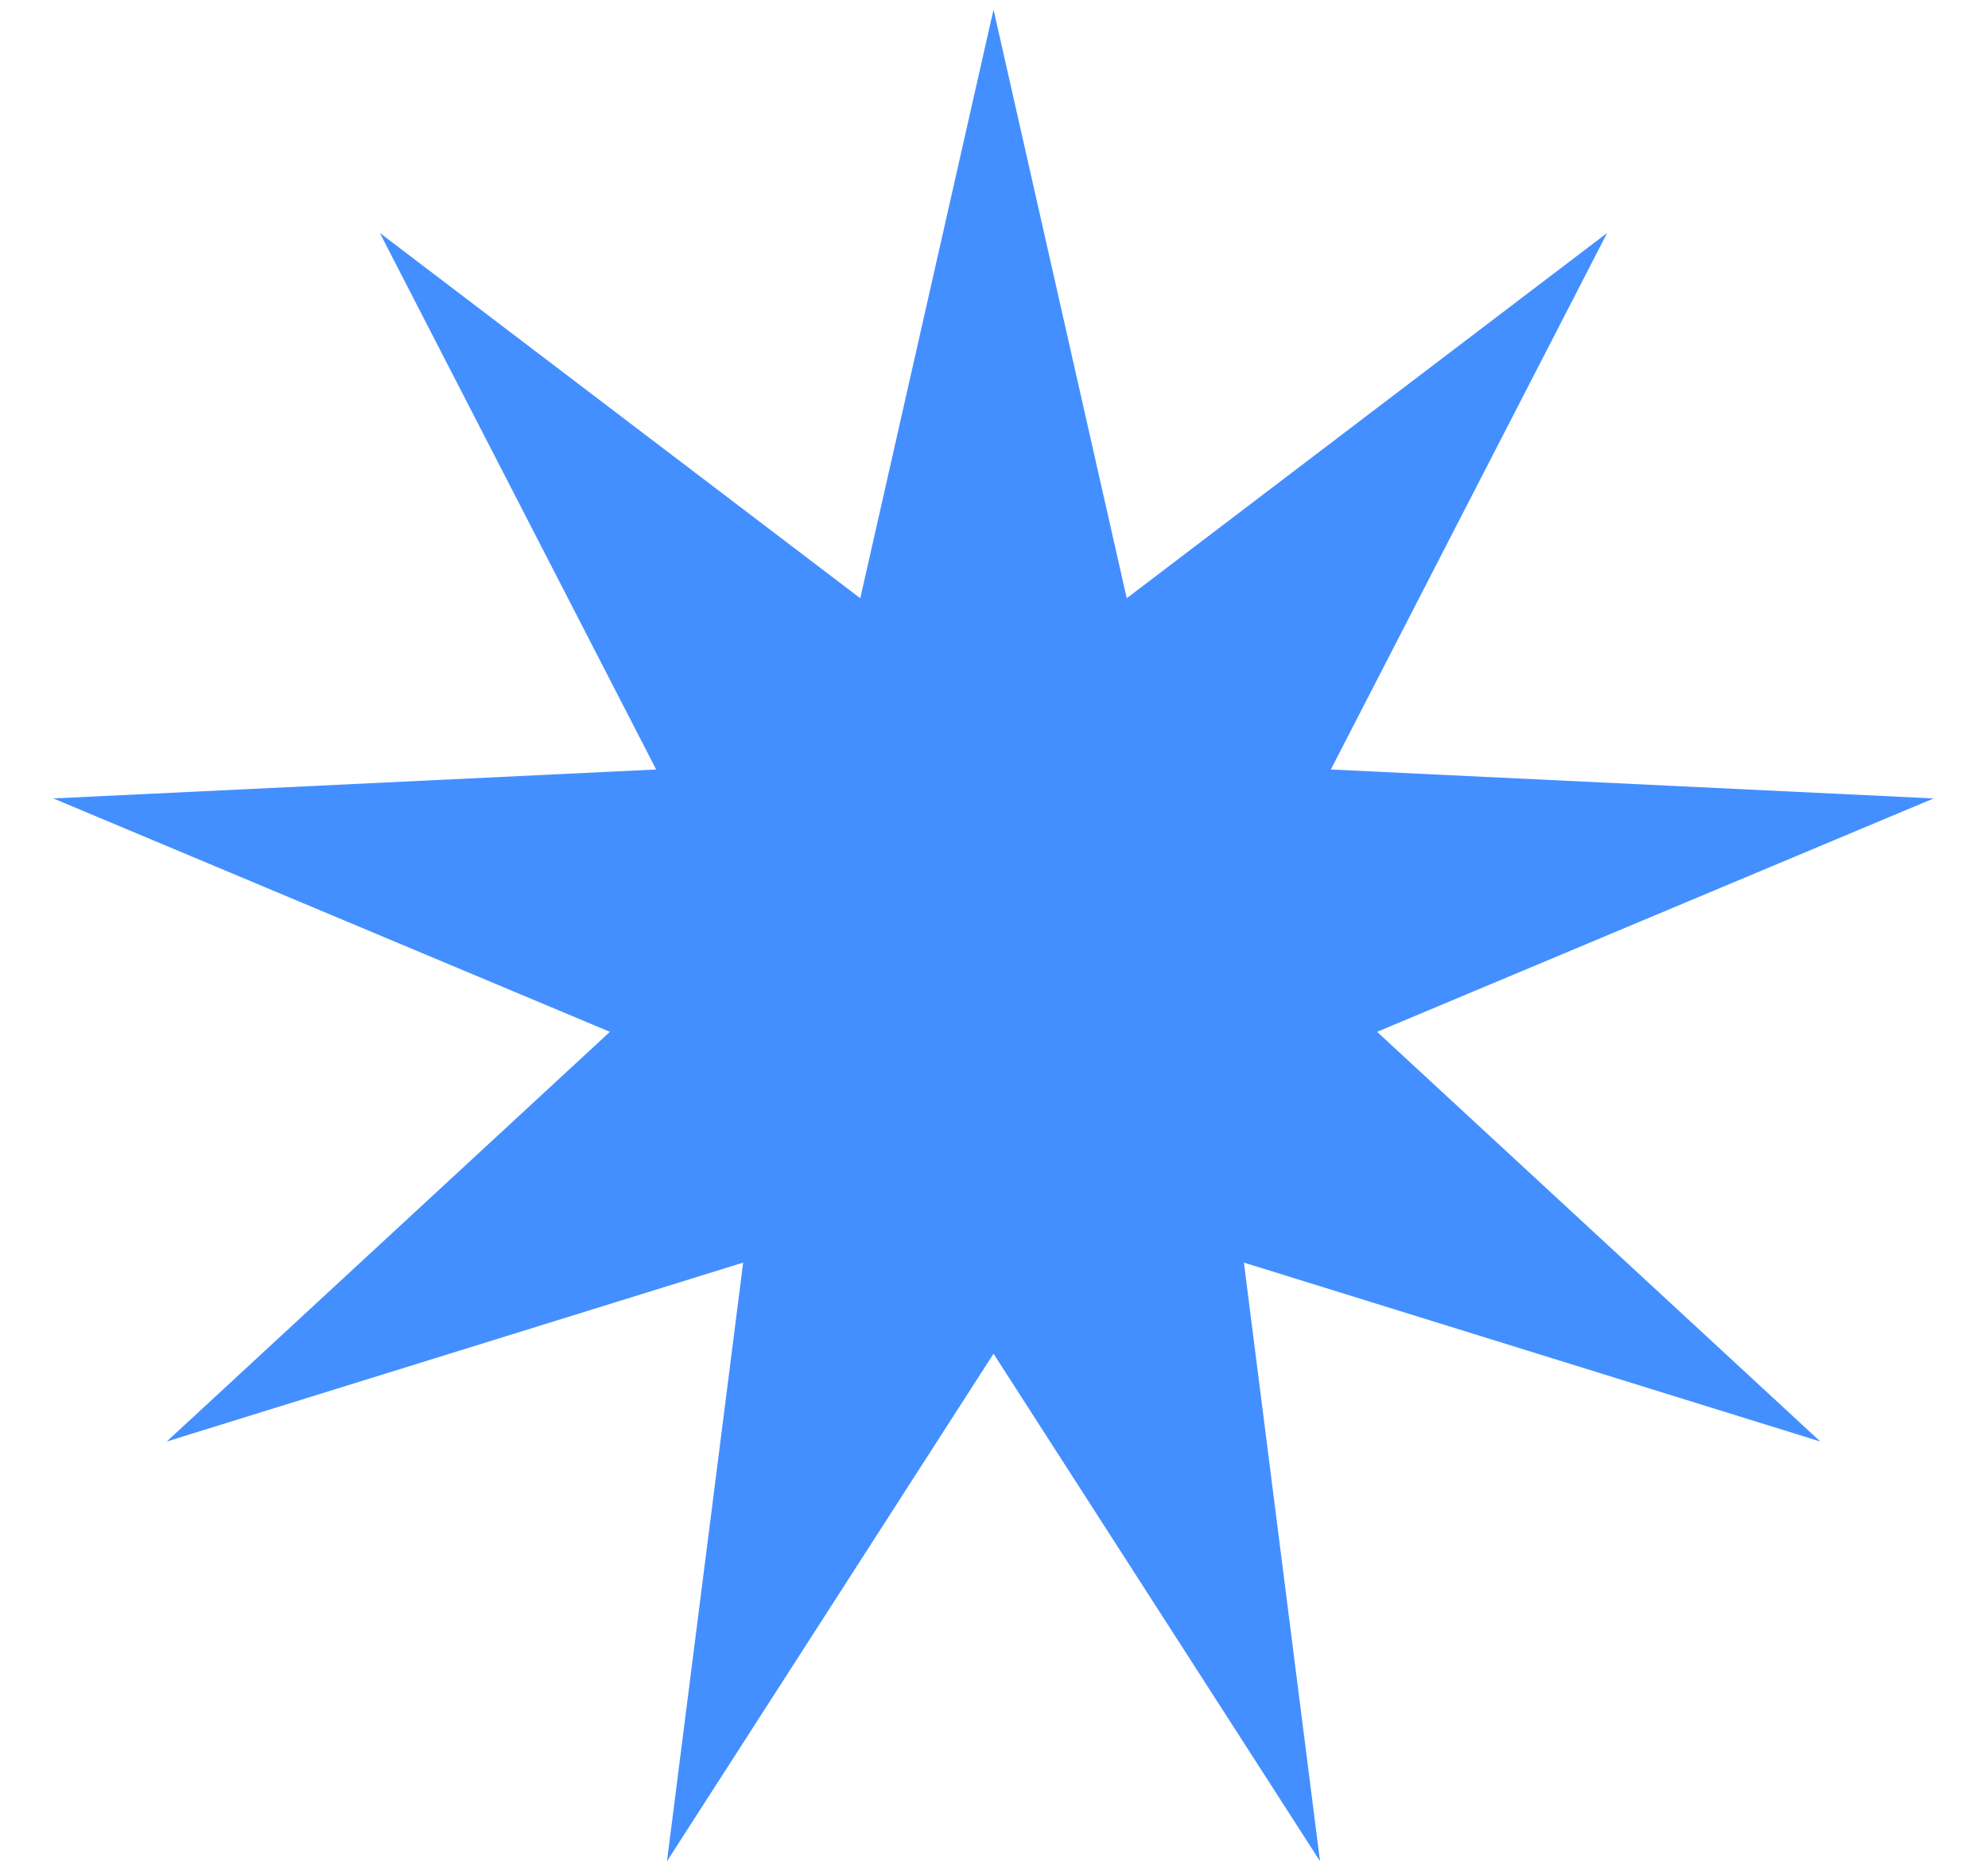 <svg width="34" height="32" viewBox="0 0 34 32" fill="none" xmlns="http://www.w3.org/2000/svg">
<path d="M16.992 0.164L19.27 10.232L27.487 3.984L22.761 13.161L33.071 13.656L23.552 17.648L31.132 24.655L21.274 21.595L22.576 31.834L16.992 23.153L11.407 31.834L12.71 21.595L2.852 24.655L10.431 17.648L0.912 13.656L11.222 13.161L6.496 3.984L14.713 10.232L16.992 0.164Z" fill="#448FFF"/>
</svg>
